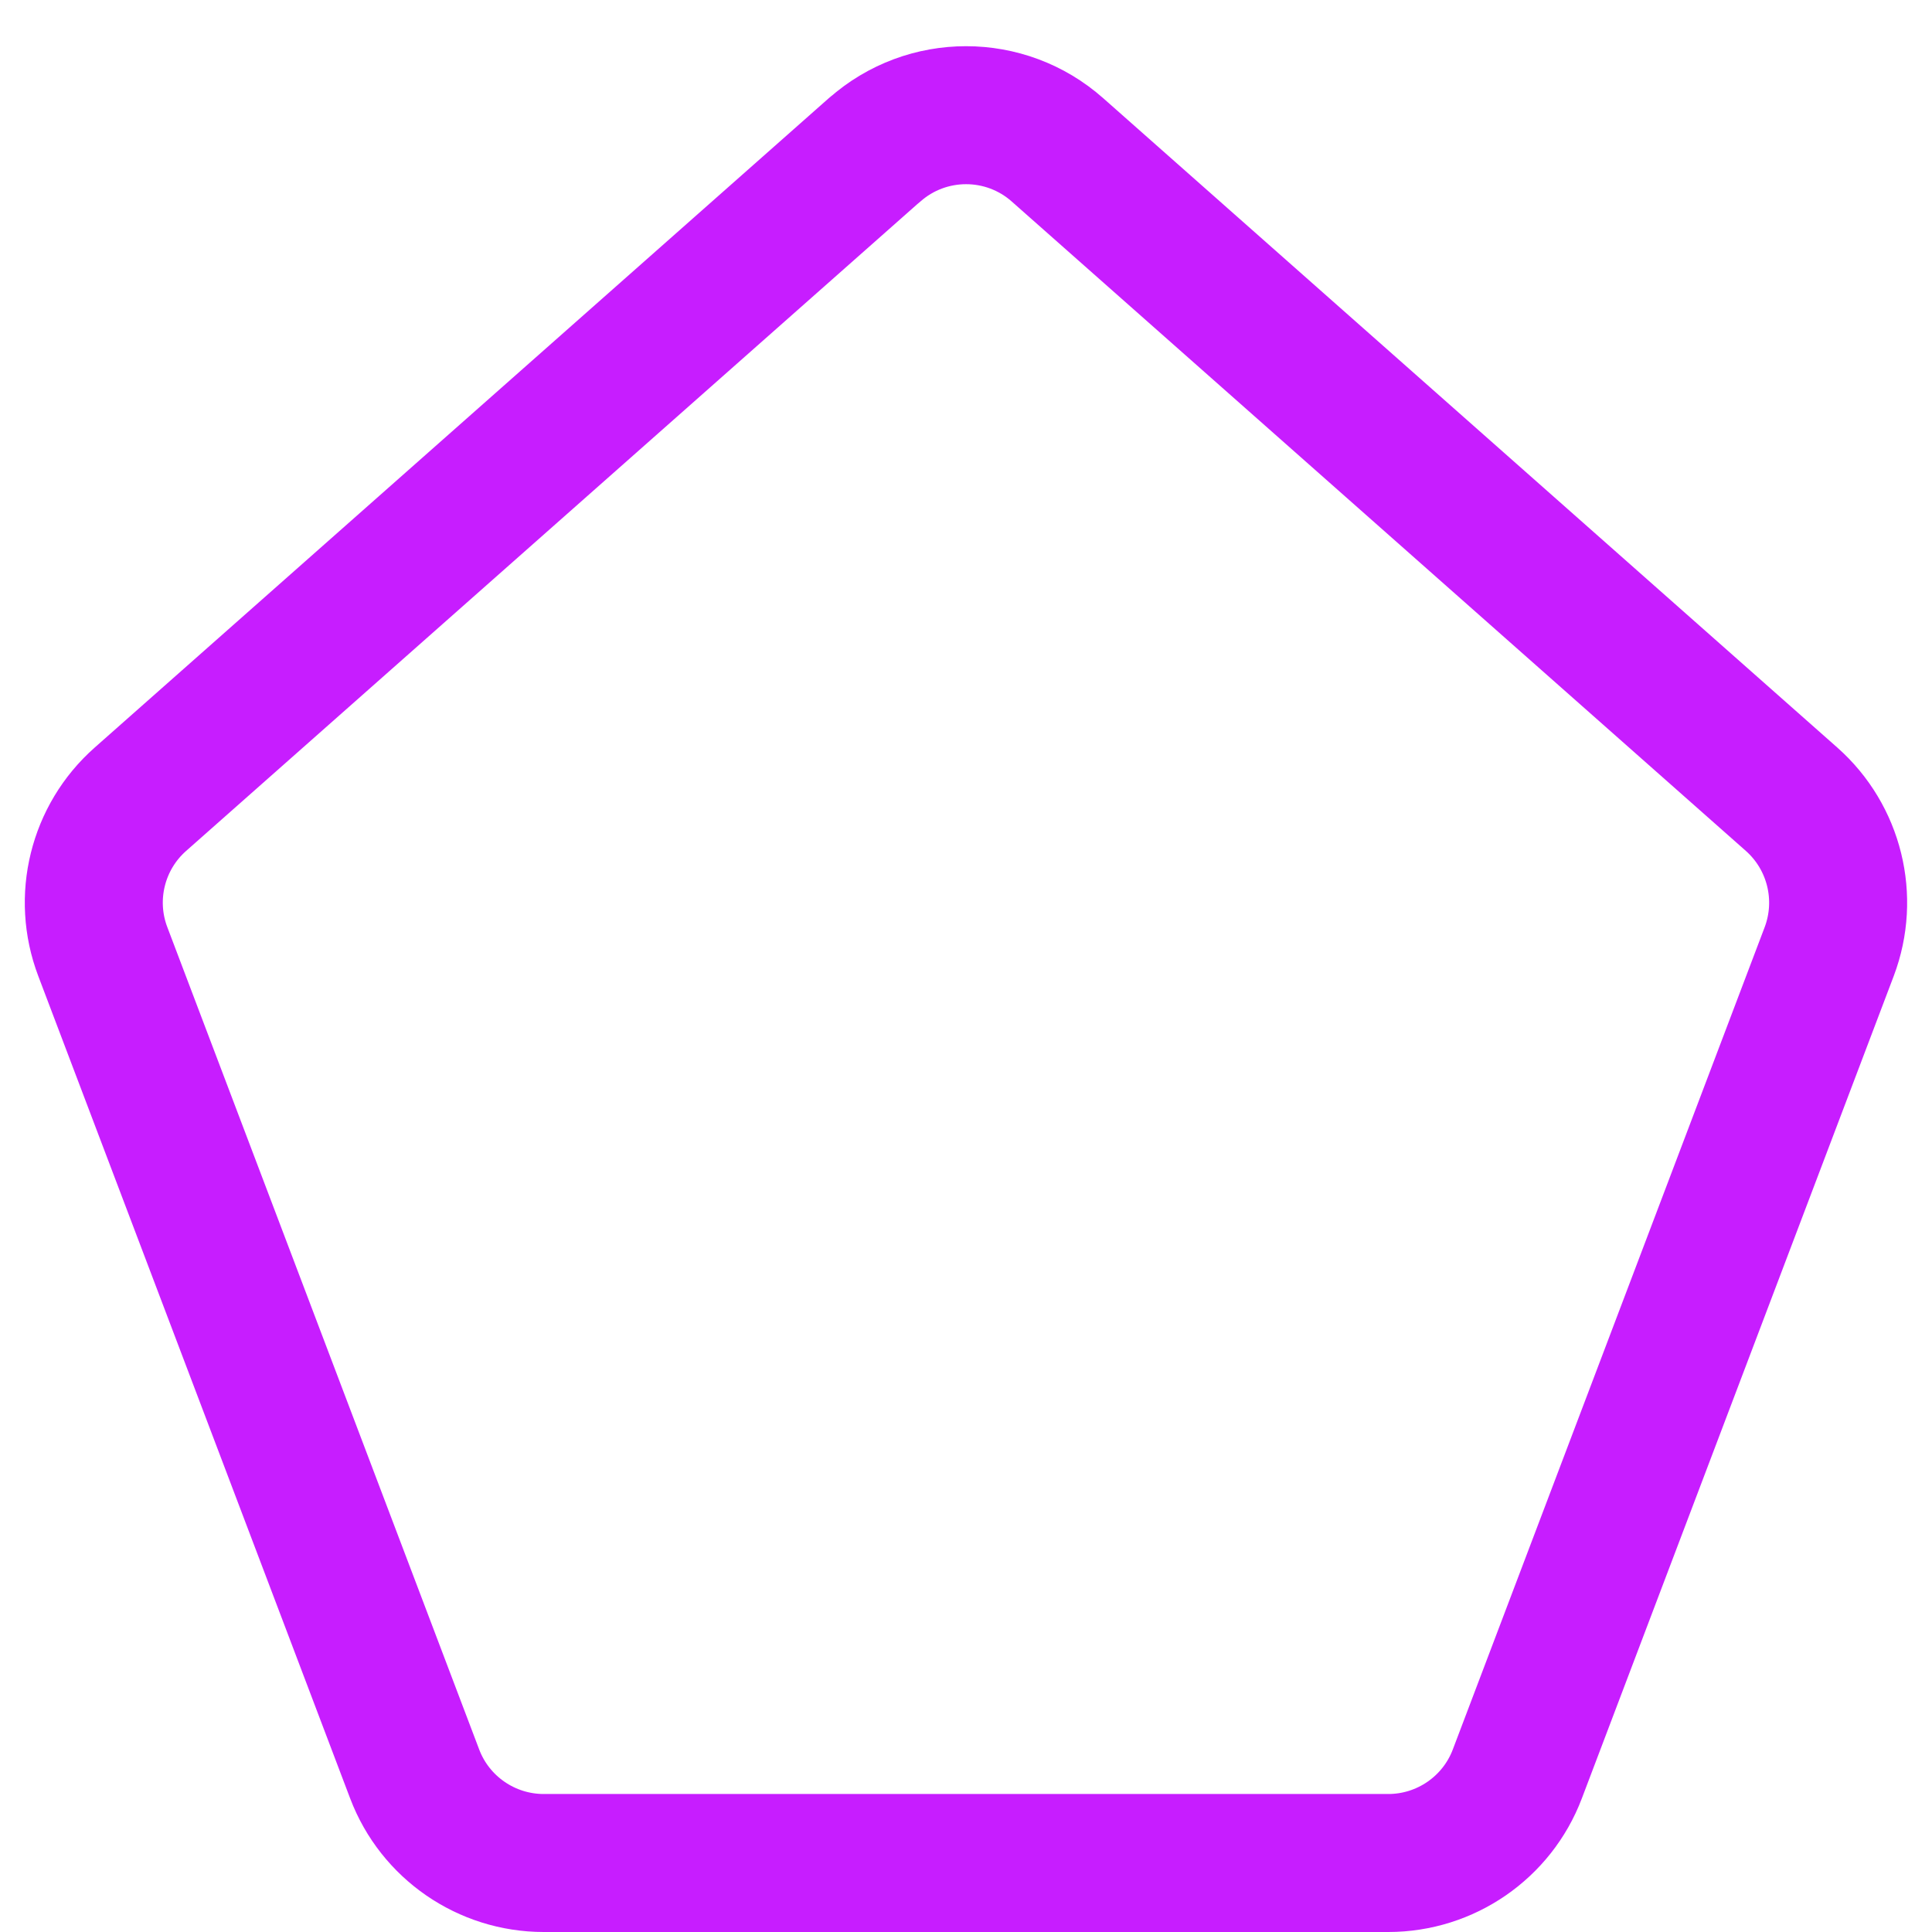 <svg xmlns="http://www.w3.org/2000/svg" fill="none" viewBox="0 0 14 14" id="Pentagon--Streamline-Core-Neon">
  <desc>
    Pentagon Streamline Icon: https://streamlinehq.com
  </desc>
  <g id="pentagon--pentagon-design-geometric-shape-shapes-shape">
    <path id="Vector 3924" stroke="#c71dff" stroke-linecap="round" stroke-linejoin="round" d="m6.337 1.086 -5.32 4.706c-0.311 0.275 -0.42 0.715 -0.272 1.104L3.005 12.855c0.147 0.388 0.52 0.645 0.935 0.645h6.12c0.415 0 0.788 -0.257 0.935 -0.645l2.26 -5.959c0.147 -0.389 0.039 -0.828 -0.272 -1.104L7.663 1.086c-0.378 -0.335 -0.947 -0.335 -1.325 0Z" stroke-width="1"></path>
  </g>
</svg>